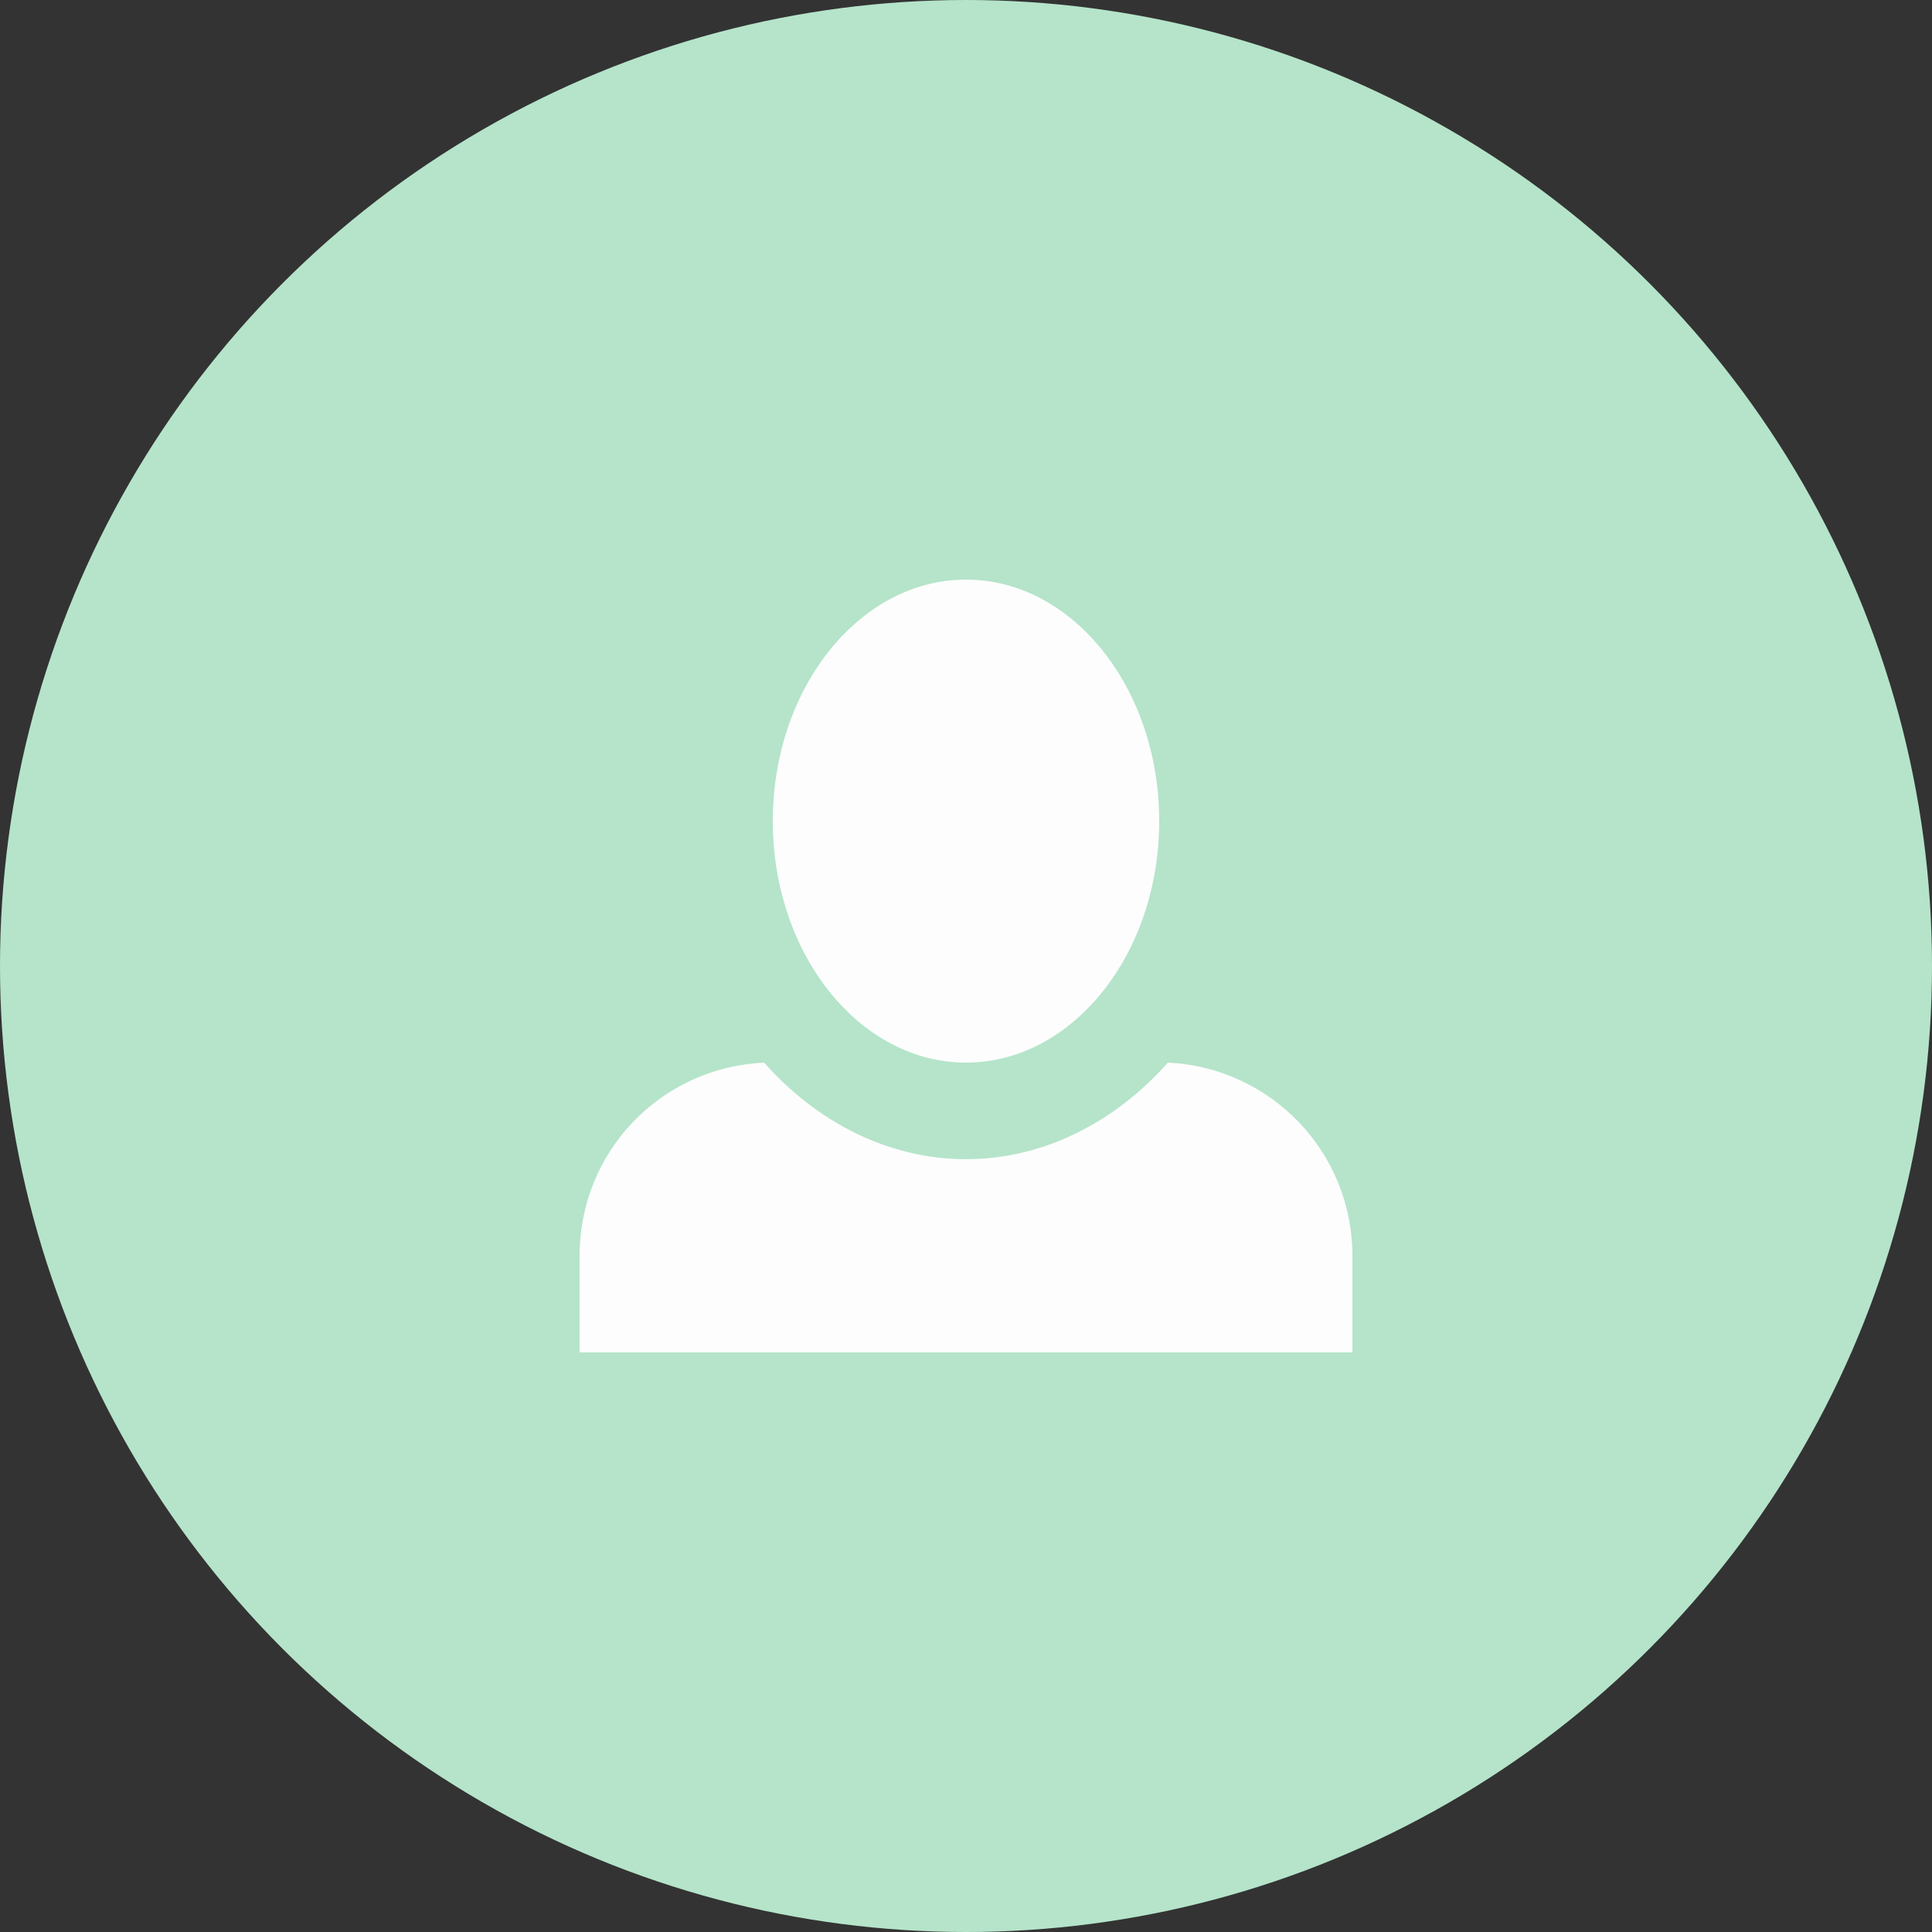 <svg width="40" height="40" viewBox="0 0 40 40" fill="none" xmlns="http://www.w3.org/2000/svg">
<rect x="0" y="0" width="40" height="40" fill="#333333" stroke="none"/>
<circle cx="20" cy="20" r="20" transform="matrix(-1 0 0 1 40 0)" fill="#B5E4CA"/>
<path d="M20 12C22.2 12 24 14.24 24 17C24 19.76 22.2 22 20 22C17.8 22 16 19.76 16 17C16 14.24 17.8 12 20 12ZM24.18 22C26.3 22.1 28 23.84 28 26V28H12V26C12 23.84 13.68 22.1 15.82 22C16.9 23.22 18.38 24 20 24C21.62 24 23.1 23.22 24.18 22Z" fill="#FDFDFD"/>
</svg>
